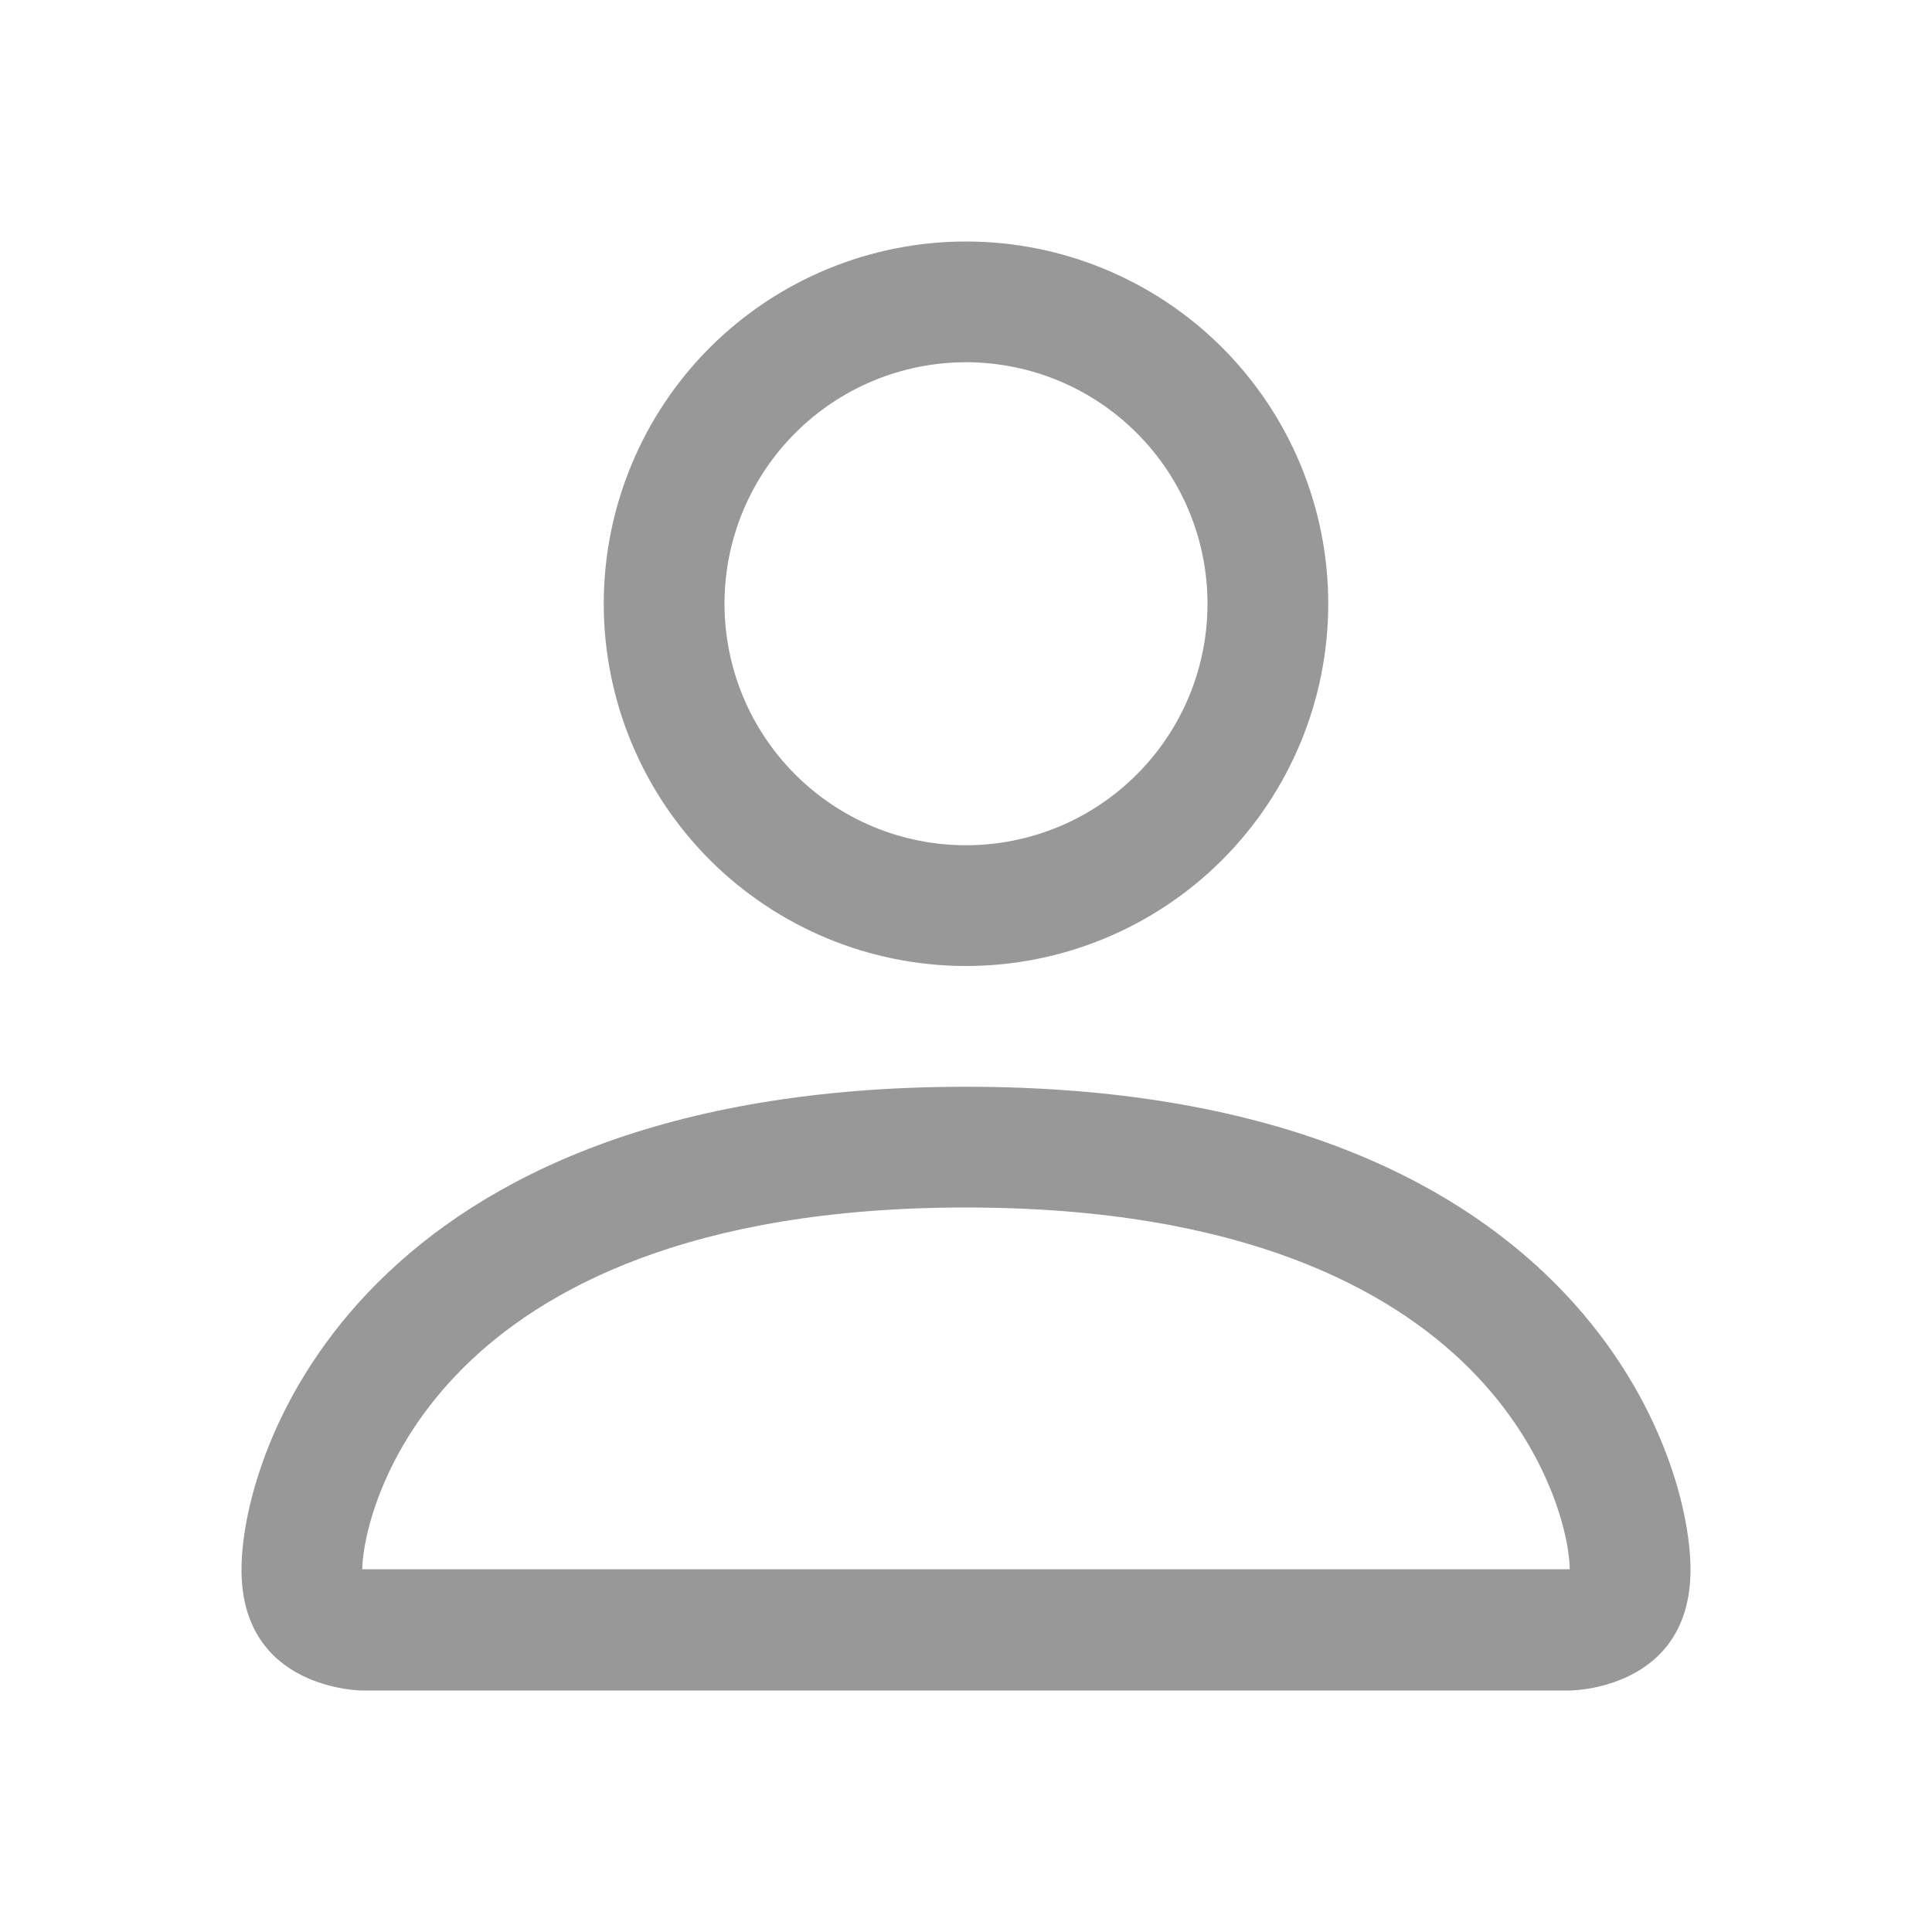 <svg width="24" height="24" viewBox="0 0 32 32" fill="#989898" xmlns="http://www.w3.org/2000/svg">
<path d="M16 16C17.591 16 19.117 15.368 20.243 14.243C21.368 13.117 22 11.591 22 10C22 8.409 21.368 6.883 20.243 5.757C19.117 4.632 17.591 4 16 4C14.409 4 12.883 4.632 11.757 5.757C10.632 6.883 10 8.409 10 10C10 11.591 10.632 13.117 11.757 14.243C12.883 15.368 14.409 16 16 16ZM20 10C20 11.061 19.579 12.078 18.828 12.828C18.078 13.579 17.061 14 16 14C14.939 14 13.922 13.579 13.172 12.828C12.421 12.078 12 11.061 12 10C12 8.939 12.421 7.922 13.172 7.172C13.922 6.421 14.939 6 16 6C17.061 6 18.078 6.421 18.828 7.172C19.579 7.922 20 8.939 20 10ZM28 26C28 28 26 28 26 28H6C6 28 4 28 4 26C4 24 6 18 16 18C26 18 28 24 28 26ZM26 25.992C25.998 25.5 25.692 24.02 24.336 22.664C23.032 21.36 20.578 20 16 20C11.42 20 8.968 21.36 7.664 22.664C6.308 24.02 6.004 25.5 6 25.992H26Z" fill="#989898"/>
</svg>
